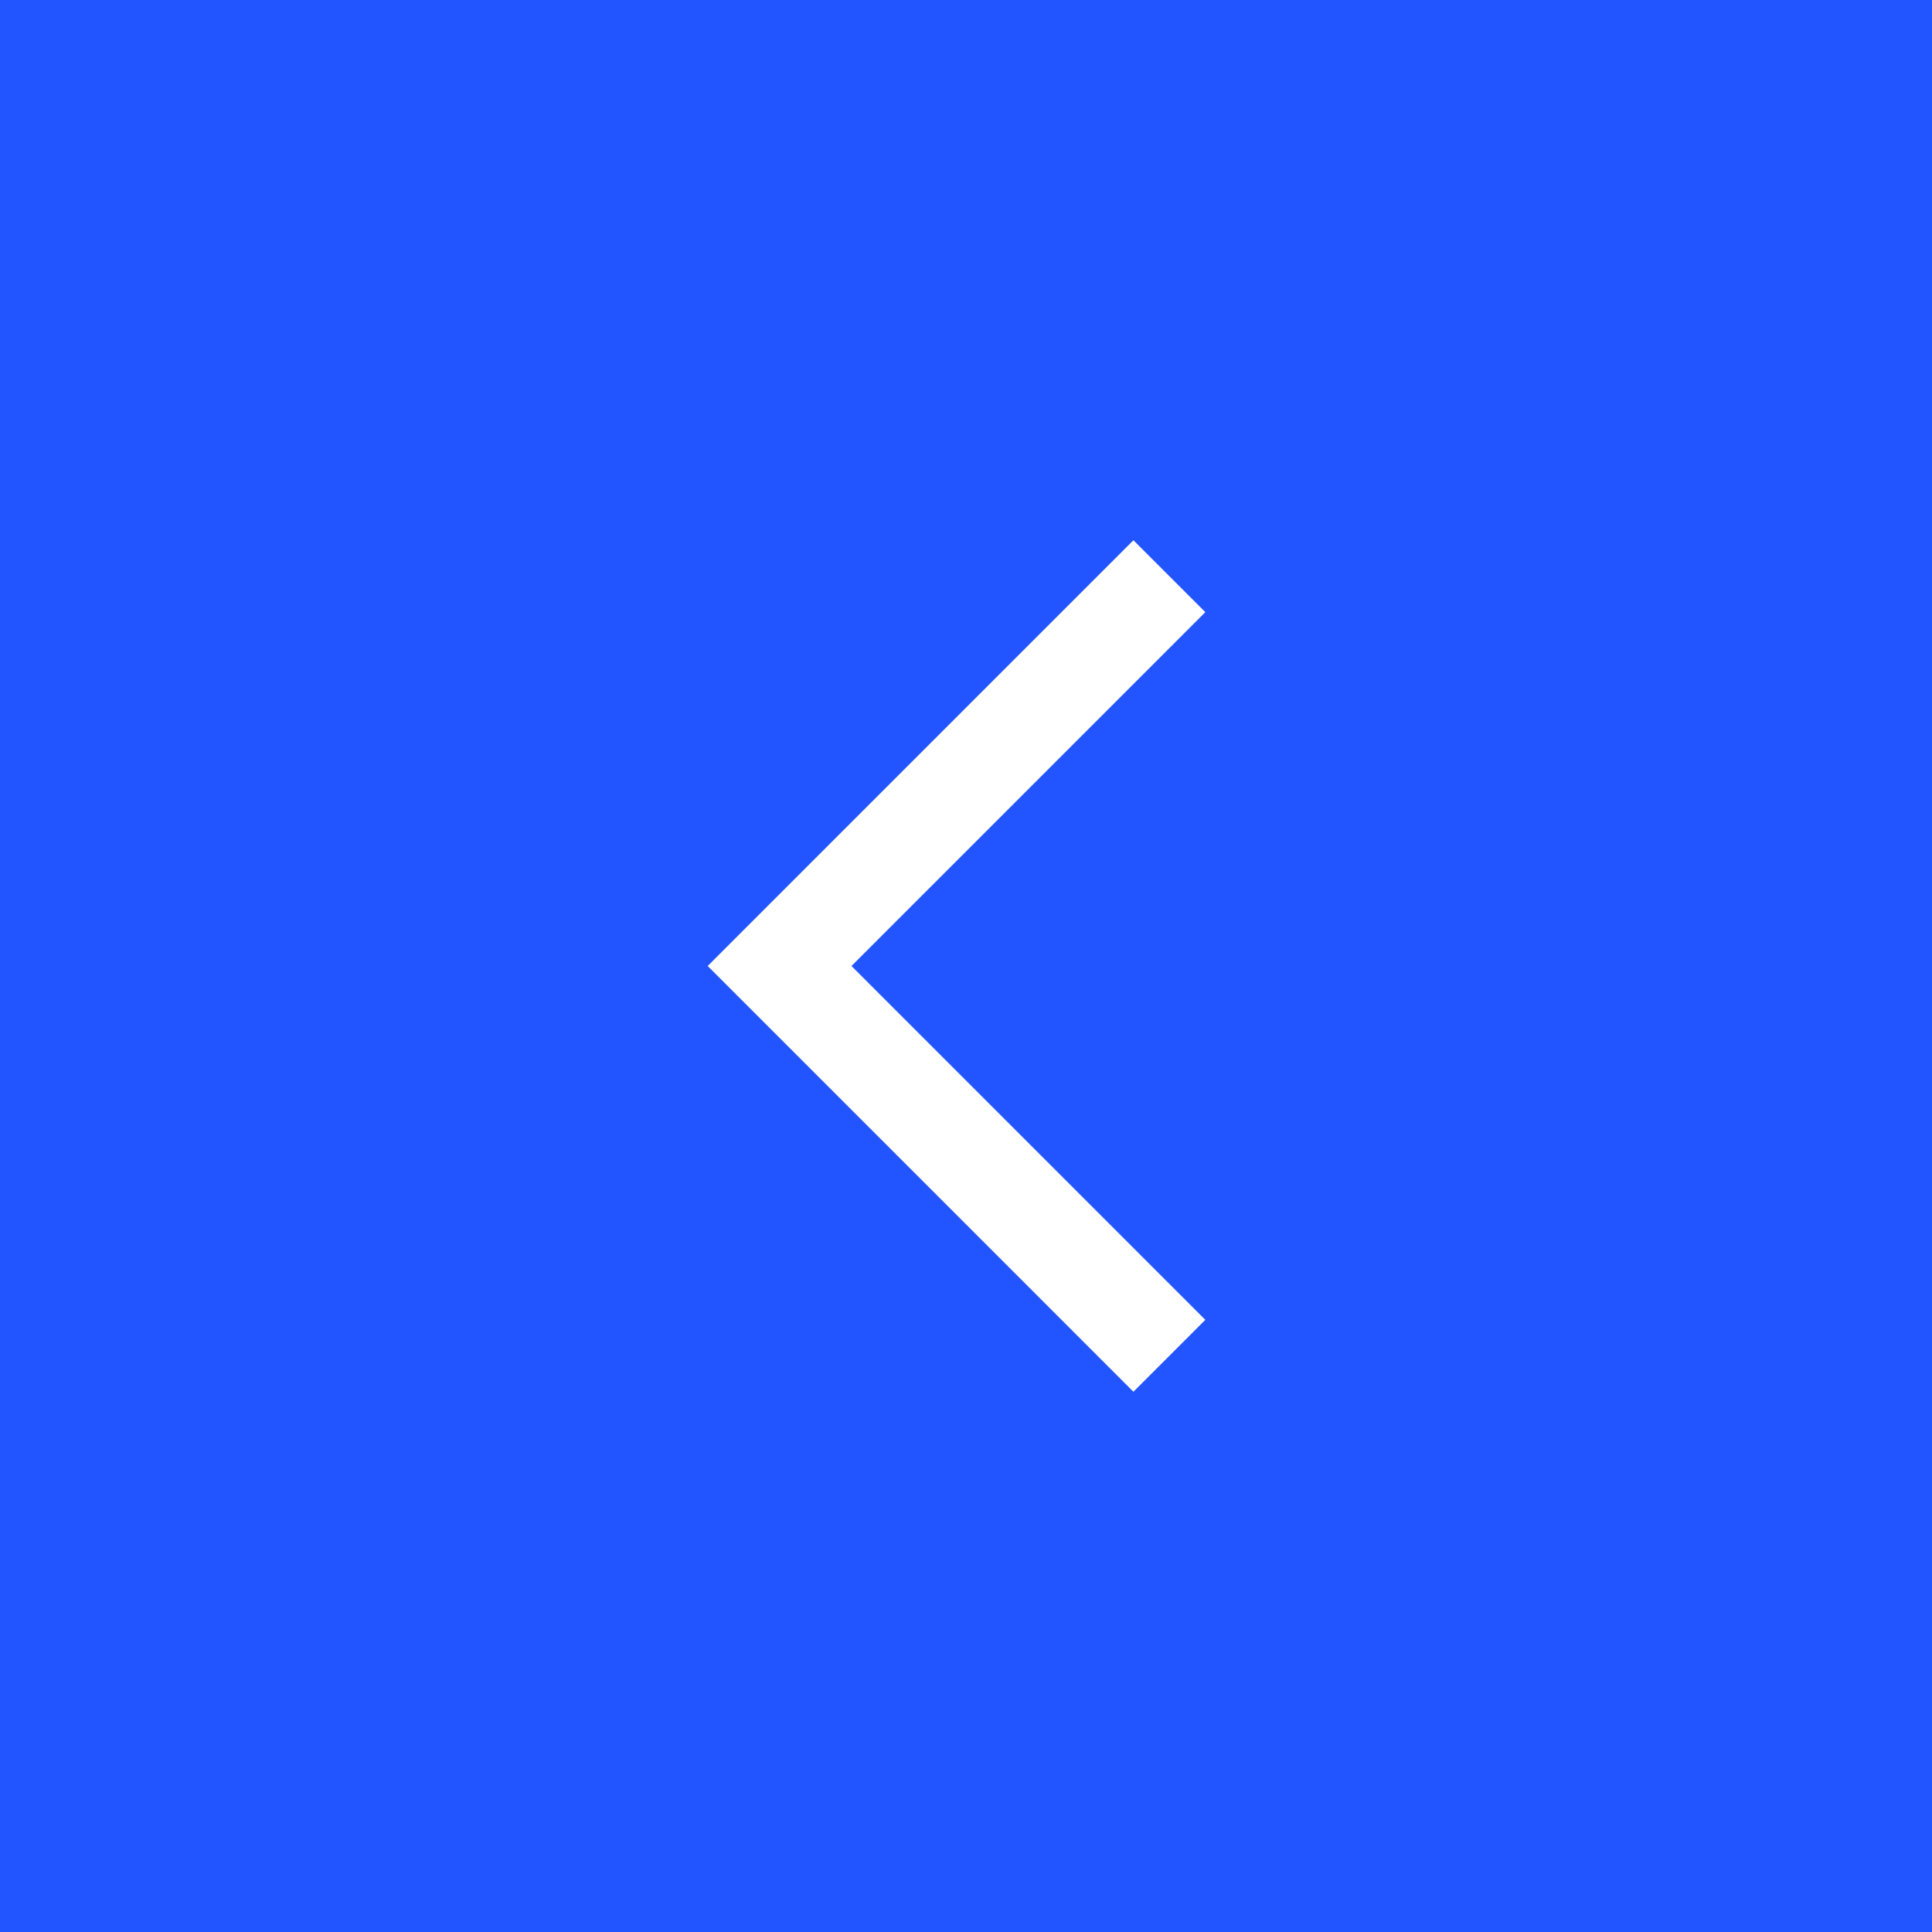 <svg width="57" height="57" viewBox="0 0 57 57" fill="none" xmlns="http://www.w3.org/2000/svg">
<rect width="57" height="57" fill="#2255FF"/>
<path d="M34.5 17L23 28.5L34.5 40" stroke="white" stroke-width="3"/>
</svg>
